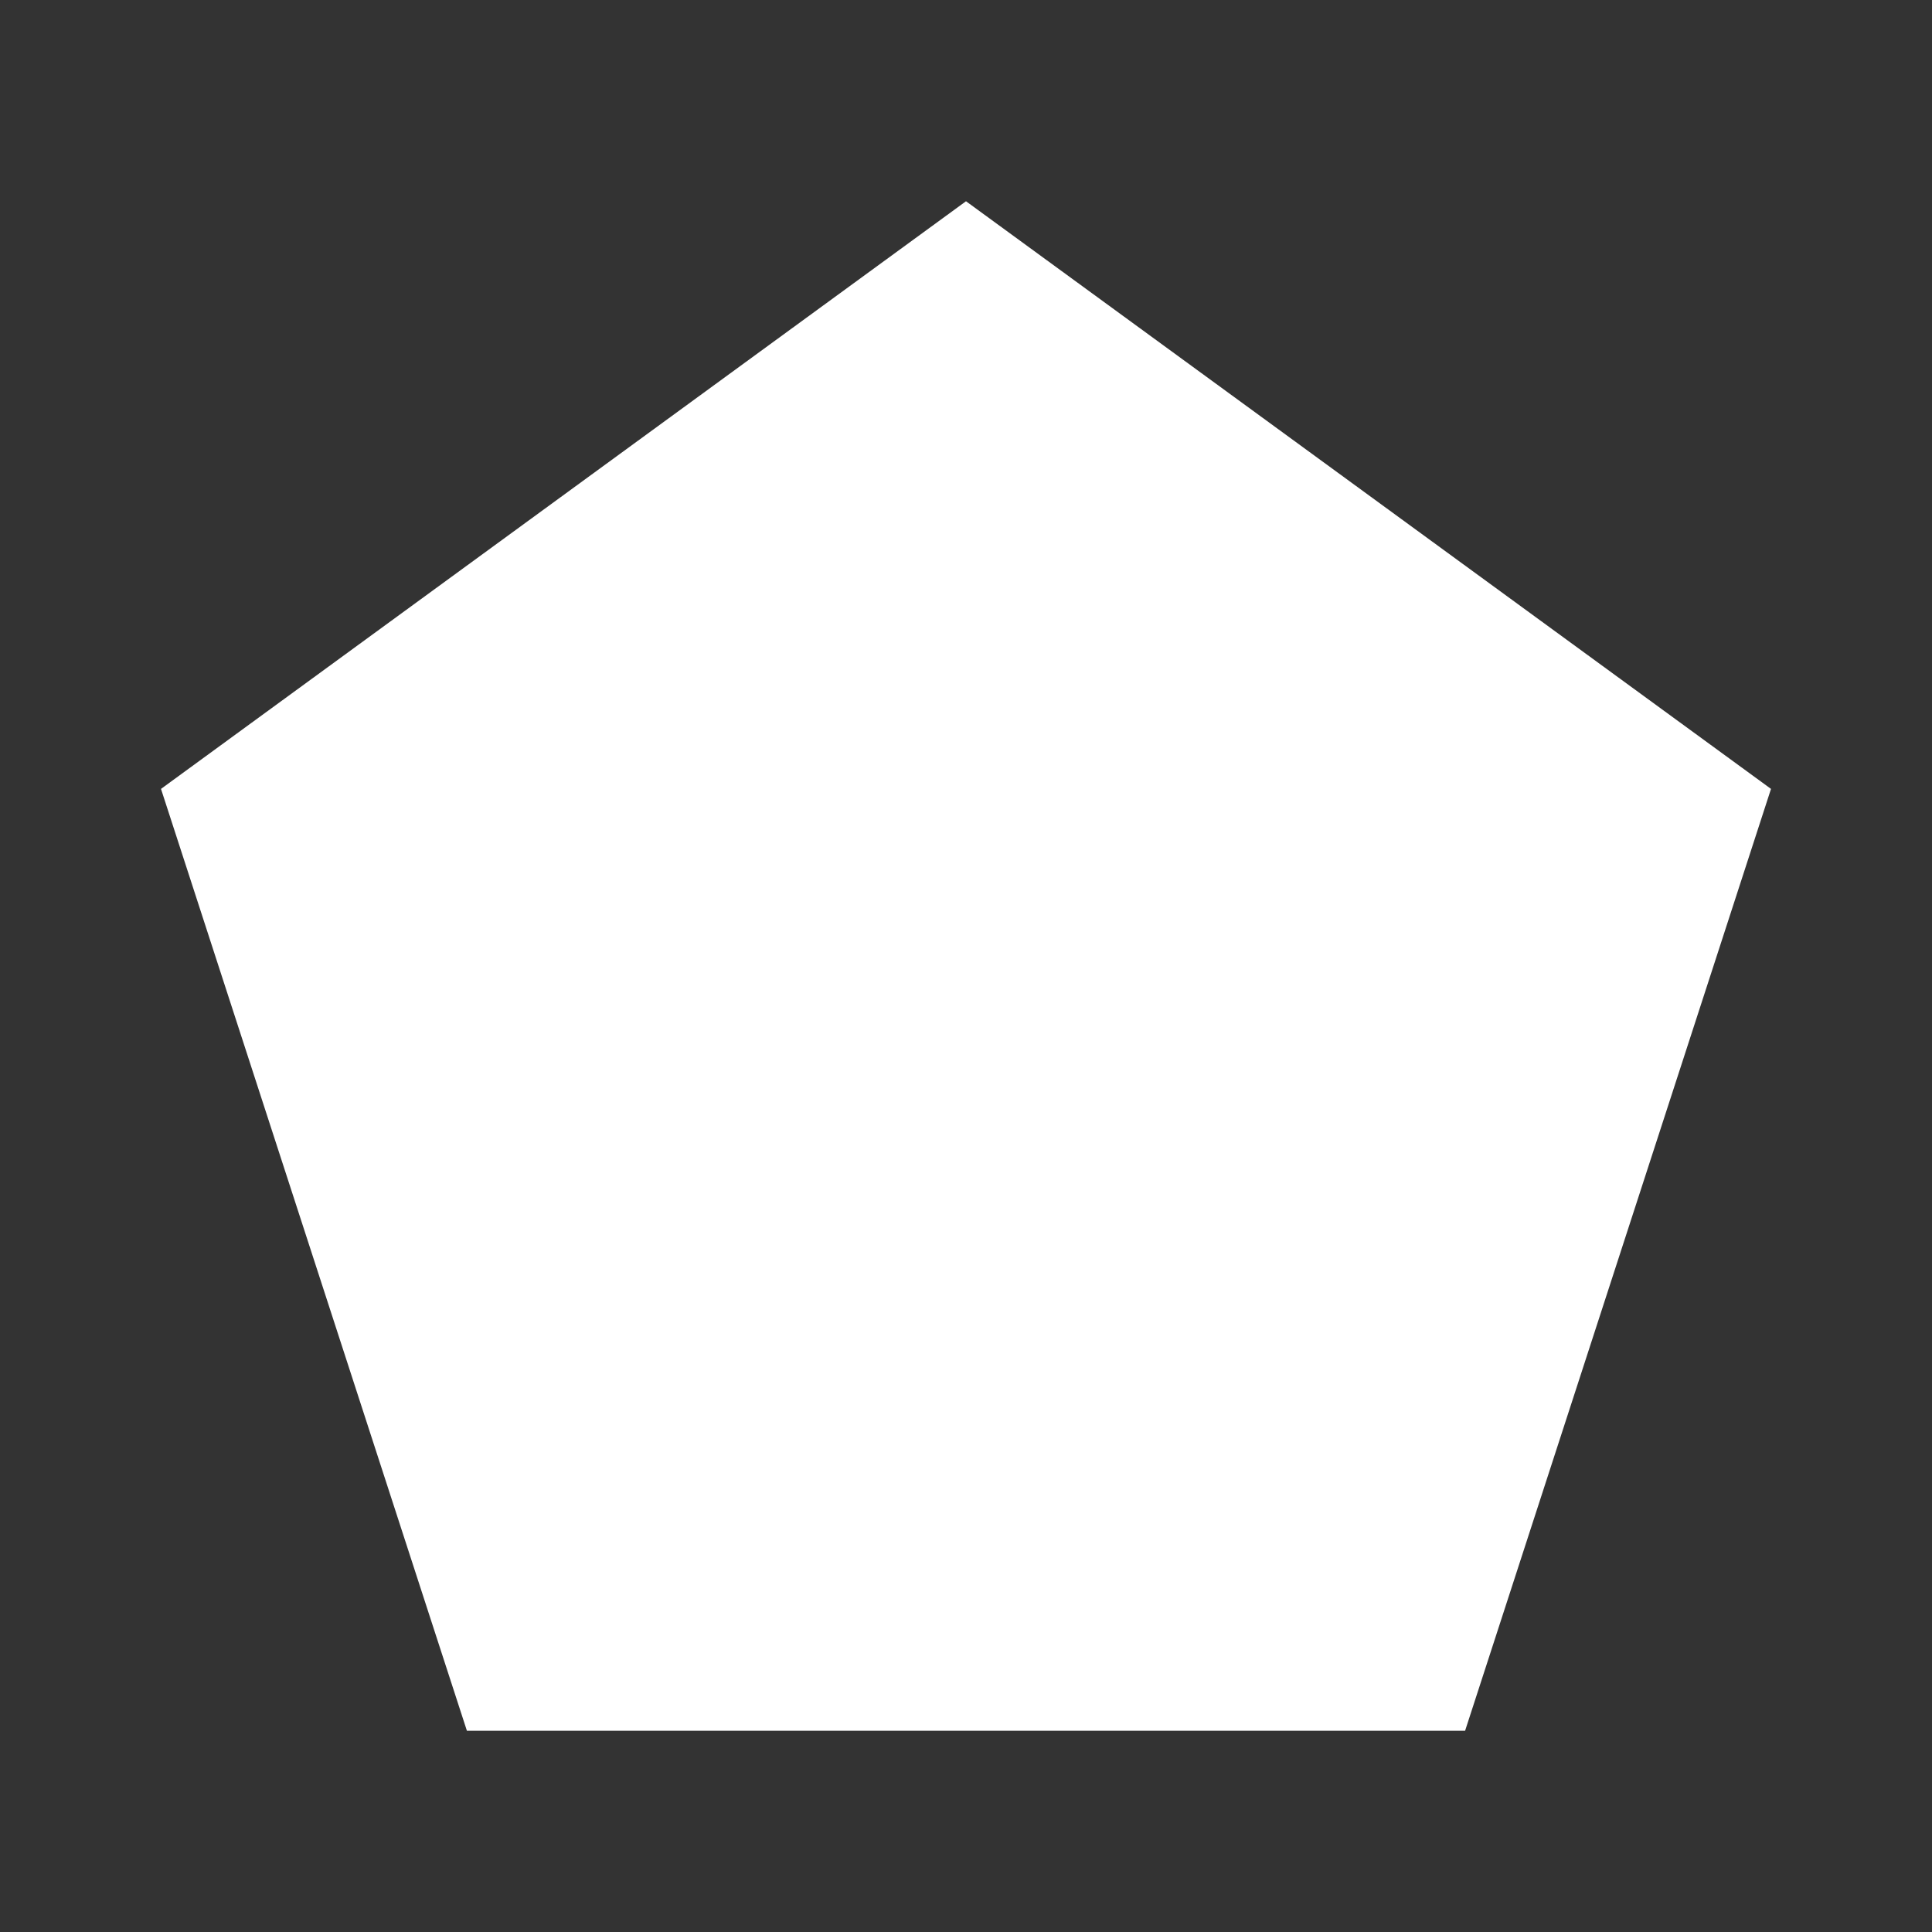 <svg xmlns="http://www.w3.org/2000/svg" fill="white" id="mdi-pentagon" viewBox="0 0 24 24"><rect x="0" y="0" width="24" height="24" fill="#333333" stroke="none"/><path d="M12,2.5L2,9.8L5.8,21.5H18.2L22,9.8L12,2.5Z" /></svg>
